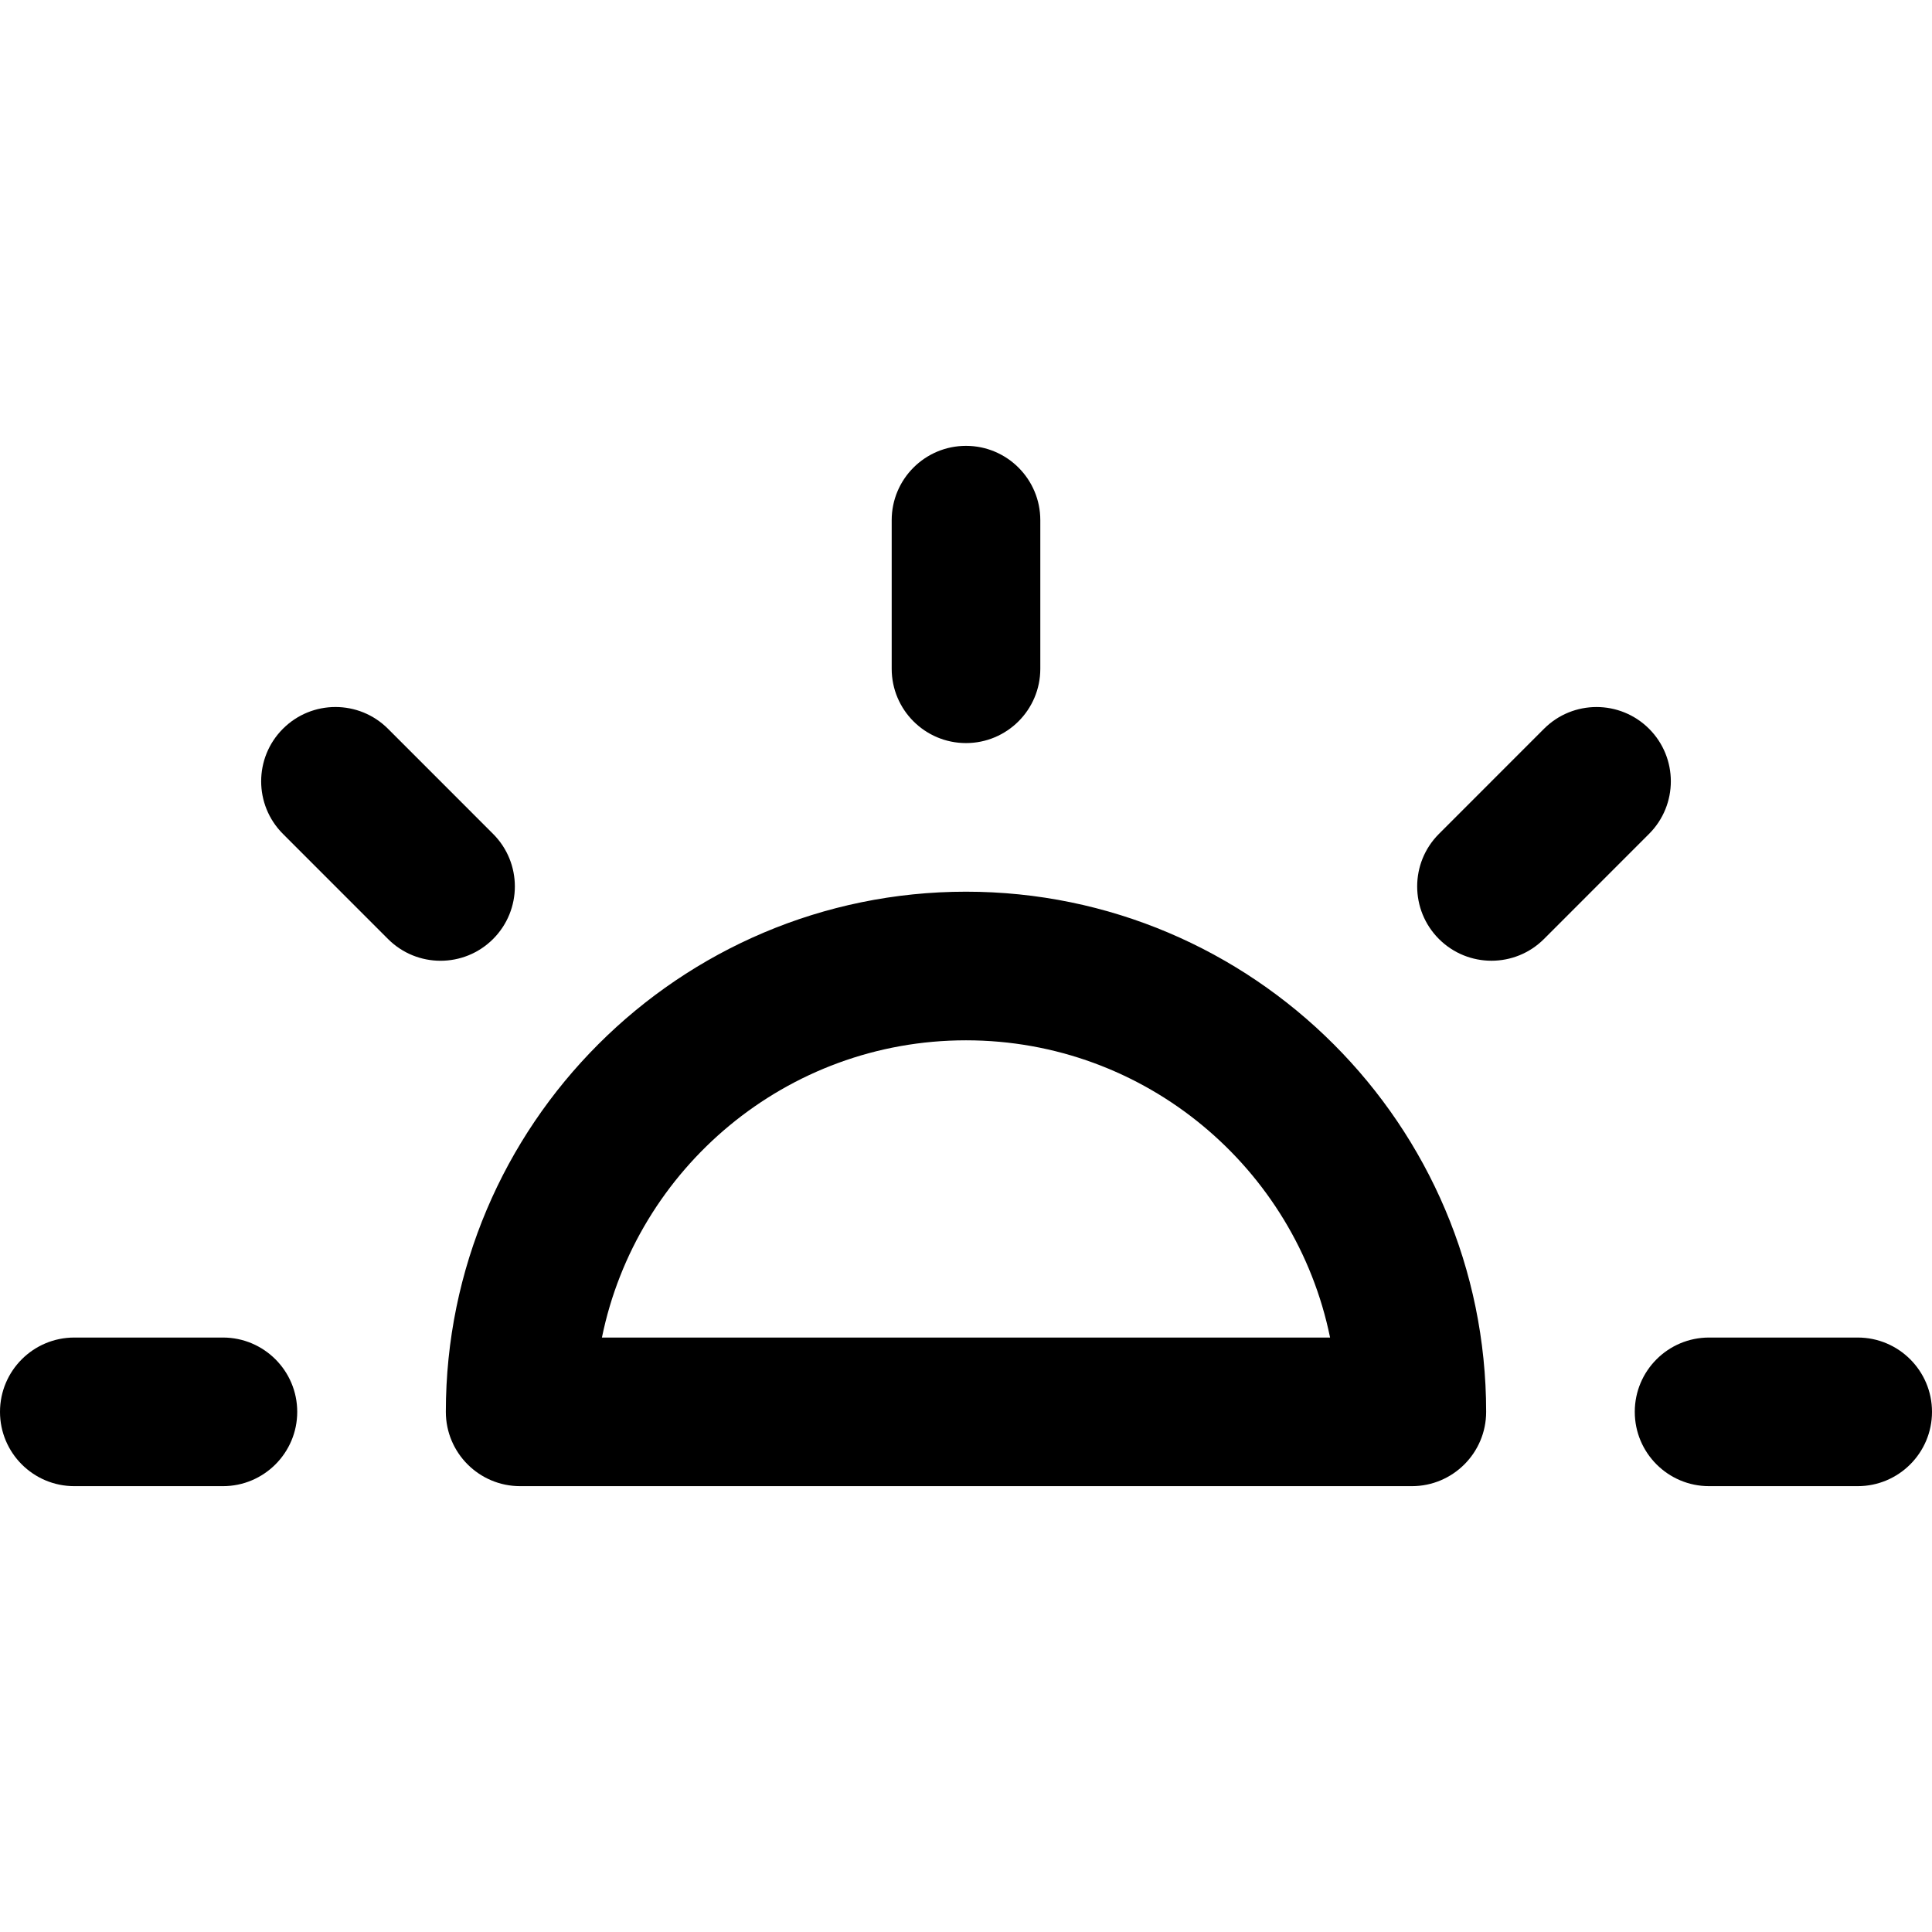 <?xml version="1.0" encoding="iso-8859-1"?>
<!-- Generator: Adobe Illustrator 19.0.0, SVG Export Plug-In . SVG Version: 6.00 Build 0)  -->
<svg version="1.1" id="Capa_1" xmlns="http://www.w3.org/2000/svg" xmlns:xlink="http://www.w3.org/1999/xlink" x="0px" y="0px"
	 viewBox="0 0 287.068 287.068" style="enable-background:new 0 0 287.068 287.068;" xml:space="preserve">
<g>
	<g id="Dibujo_2_">
		<path d="M33.123,198.74H11.041C4.941,198.74,0,203.686,0,209.781s4.941,11.041,11.041,11.041h22.082
			c6.095,0,11.041-4.946,11.041-11.041S39.218,198.74,33.123,198.74z M143.534,110.411c6.095,0,11.041-4.946,11.041-11.041V77.288
			c0-6.095-4.946-11.041-11.041-11.041c-6.1,0-11.041,4.946-11.041,11.041V99.37C132.493,105.465,137.434,110.411,143.534,110.411z
			 M73.263,123.903l-15.612-15.618c-4.312-4.312-11.301-4.312-15.612,0c-4.312,4.312-4.312,11.301,0,15.618l15.612,15.618
			c2.159,2.159,4.98,3.235,7.806,3.235c2.827,0,5.648-1.076,7.806-3.23C77.58,135.204,77.58,128.215,73.263,123.903z
			 M276.027,198.74h-22.082c-6.1,0-11.041,4.946-11.041,11.041s4.941,11.041,11.041,11.041h22.082
			c6.095,0,11.041-4.946,11.041-11.041S282.122,198.74,276.027,198.74z M143.534,132.493c-42.619,0-77.288,34.669-77.288,77.288
			c0,6.095,4.941,11.041,11.041,11.041h132.493c6.095,0,11.041-4.946,11.041-11.041
			C220.822,167.162,186.153,132.493,143.534,132.493z M89.438,198.74c5.129-25.168,27.437-44.164,54.096-44.164
			s48.967,18.996,54.096,44.164H89.438z M245.03,108.286c-4.312-4.306-11.301-4.312-15.612,0l-15.612,15.618
			c-4.312,4.312-4.312,11.301,0,15.618c2.159,2.153,4.98,3.23,7.806,3.23s5.648-1.077,7.806-3.235l15.612-15.618
			C249.341,119.586,249.341,112.597,245.03,108.286z"/>
	</g>
</g>
<g>
</g>
<g>
</g>
<g>
</g>
<g>
</g>
<g>
</g>
<g>
</g>
<g>
</g>
<g>
</g>
<g>
</g>
<g>
</g>
<g>
</g>
<g>
</g>
<g>
</g>
<g>
</g>
<g>
</g>
</svg>
